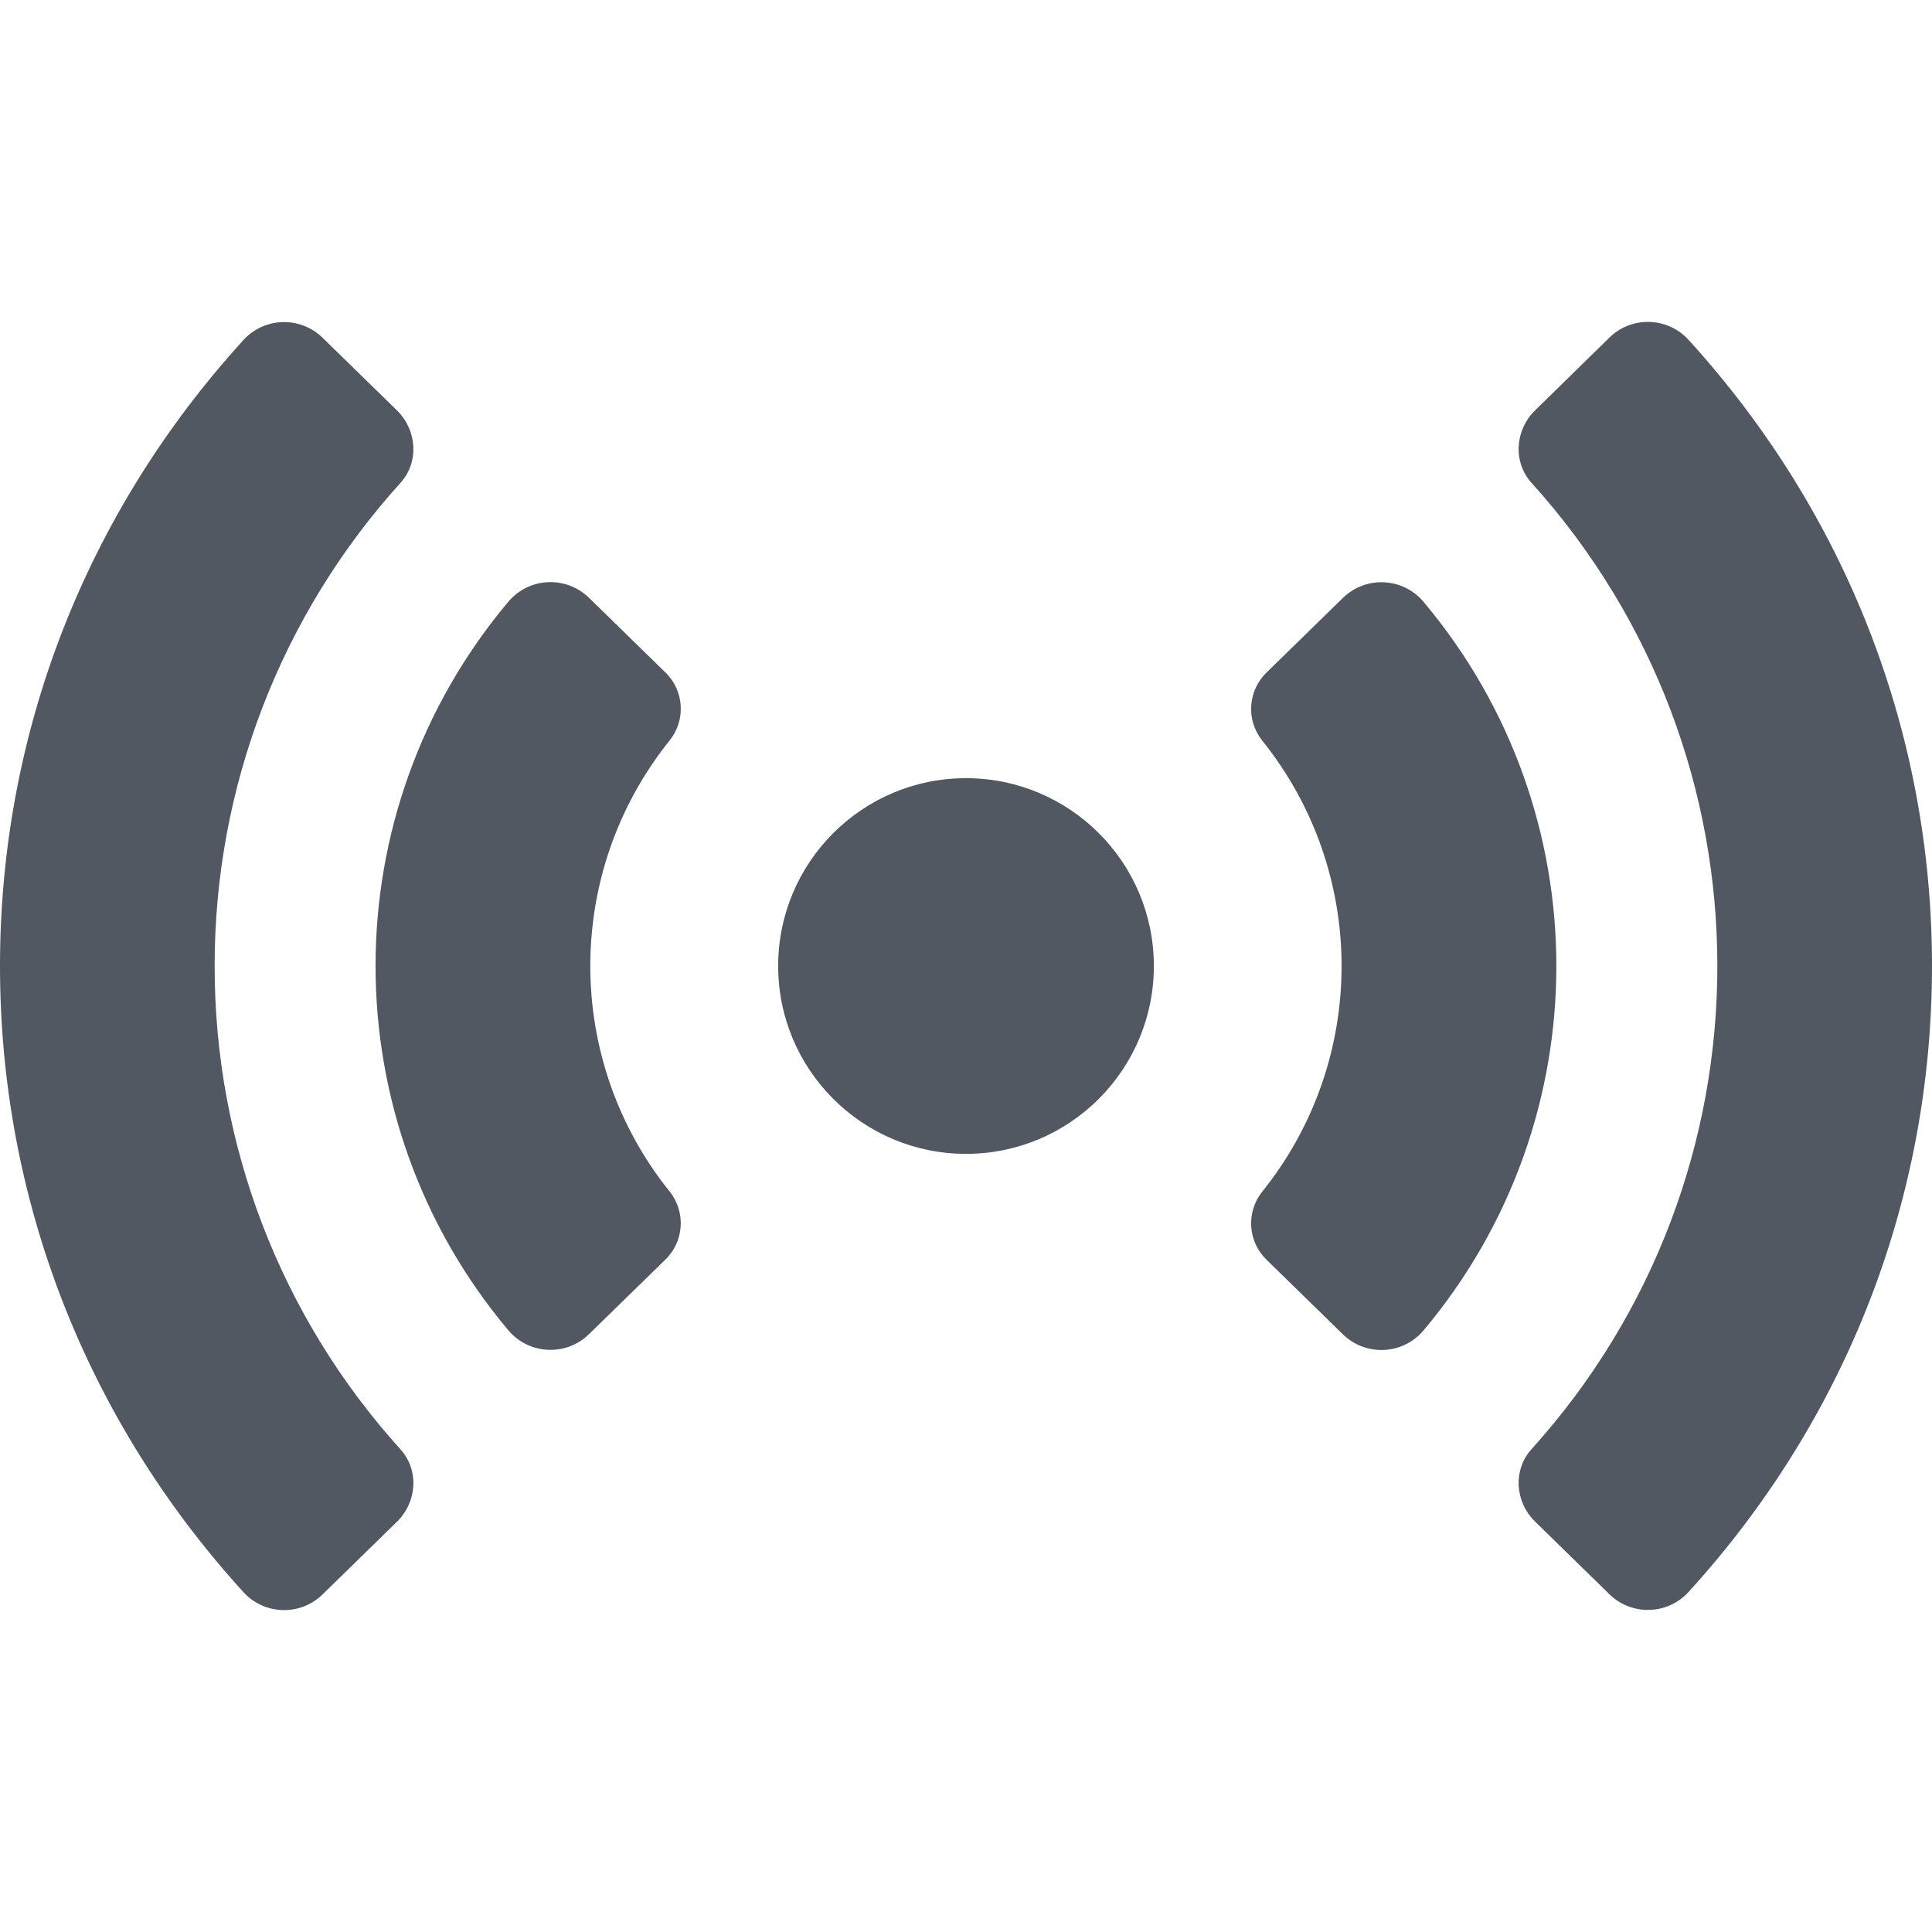<?xml version="1.0" encoding="utf-8"?>
<!-- Generator: Adobe Illustrator 16.0.3, SVG Export Plug-In . SVG Version: 6.00 Build 0)  -->
<!DOCTYPE svg PUBLIC "-//W3C//DTD SVG 1.1//EN" "http://www.w3.org/Graphics/SVG/1.1/DTD/svg11.dtd">
<svg version="1.1" id="Layer_1" xmlns="http://www.w3.org/2000/svg" xmlns:xlink="http://www.w3.org/1999/xlink" x="0px" y="0px"
	 width="64px" height="64px" viewBox="218 218 64 64" enable-background="new 218 218 64 64" xml:space="preserve">
<path fill="#525861" d="M250,243.778c-3.437,0-6.222,2.786-6.222,6.222s2.786,6.223,6.222,6.223s6.223-2.786,6.223-6.223
	S253.437,243.778,250,243.778z M225.111,250c-0.007-5.915,2.188-11.621,6.158-16.007c0.621-0.691,0.545-1.749-0.12-2.399
	l-2.482-2.424c-0.73-0.693-1.884-0.663-2.578,0.067c-0.014,0.015-0.027,0.029-0.04,0.044C220.843,235,218,242.285,218,250
	c0,7.716,2.843,15,8.049,20.725c0.669,0.752,1.822,0.82,2.574,0.151c0.015-0.014,0.029-0.026,0.043-0.04l2.482-2.425
	c0.667-0.65,0.741-1.708,0.12-2.398C227.298,261.625,225.103,255.917,225.111,250z M240.03,240.263l-2.529-2.47
	c-0.728-0.699-1.884-0.676-2.583,0.052c-0.029,0.03-0.057,0.062-0.084,0.094c-5.858,6.974-5.858,17.148,0,24.123
	c0.647,0.773,1.799,0.876,2.573,0.229c0.032-0.027,0.063-0.056,0.093-0.084l2.529-2.469c0.629-0.599,0.699-1.577,0.161-2.258
	c-3.514-4.368-3.514-10.593,0-14.96C240.729,241.839,240.659,240.861,240.03,240.263L240.03,240.263z M273.951,229.275
	c-0.669-0.752-1.821-0.82-2.574-0.151c-0.015,0.013-0.029,0.026-0.044,0.04l-2.481,2.43c-0.667,0.65-0.741,1.708-0.12,2.399
	c8.21,9.092,8.21,22.922,0,32.014c-0.621,0.691-0.546,1.749,0.12,2.398l2.481,2.425c0.73,0.693,1.885,0.663,2.578-0.067
	c0.014-0.015,0.026-0.029,0.04-0.044C279.156,265,282,257.716,282,250C282,242.285,279.156,235,273.951,229.275z M265.162,237.942
	c-0.647-0.774-1.799-0.877-2.573-0.229c-0.032,0.027-0.063,0.055-0.094,0.084l-2.528,2.47c-0.629,0.598-0.698,1.576-0.161,2.257
	c3.514,4.368,3.514,10.593,0,14.96c-0.537,0.682-0.468,1.659,0.161,2.258l2.528,2.469c0.728,0.699,1.885,0.676,2.583-0.052
	c0.029-0.03,0.058-0.062,0.084-0.094C271.021,255.091,271.021,244.916,265.162,237.942L265.162,237.942z"/>
</svg>
